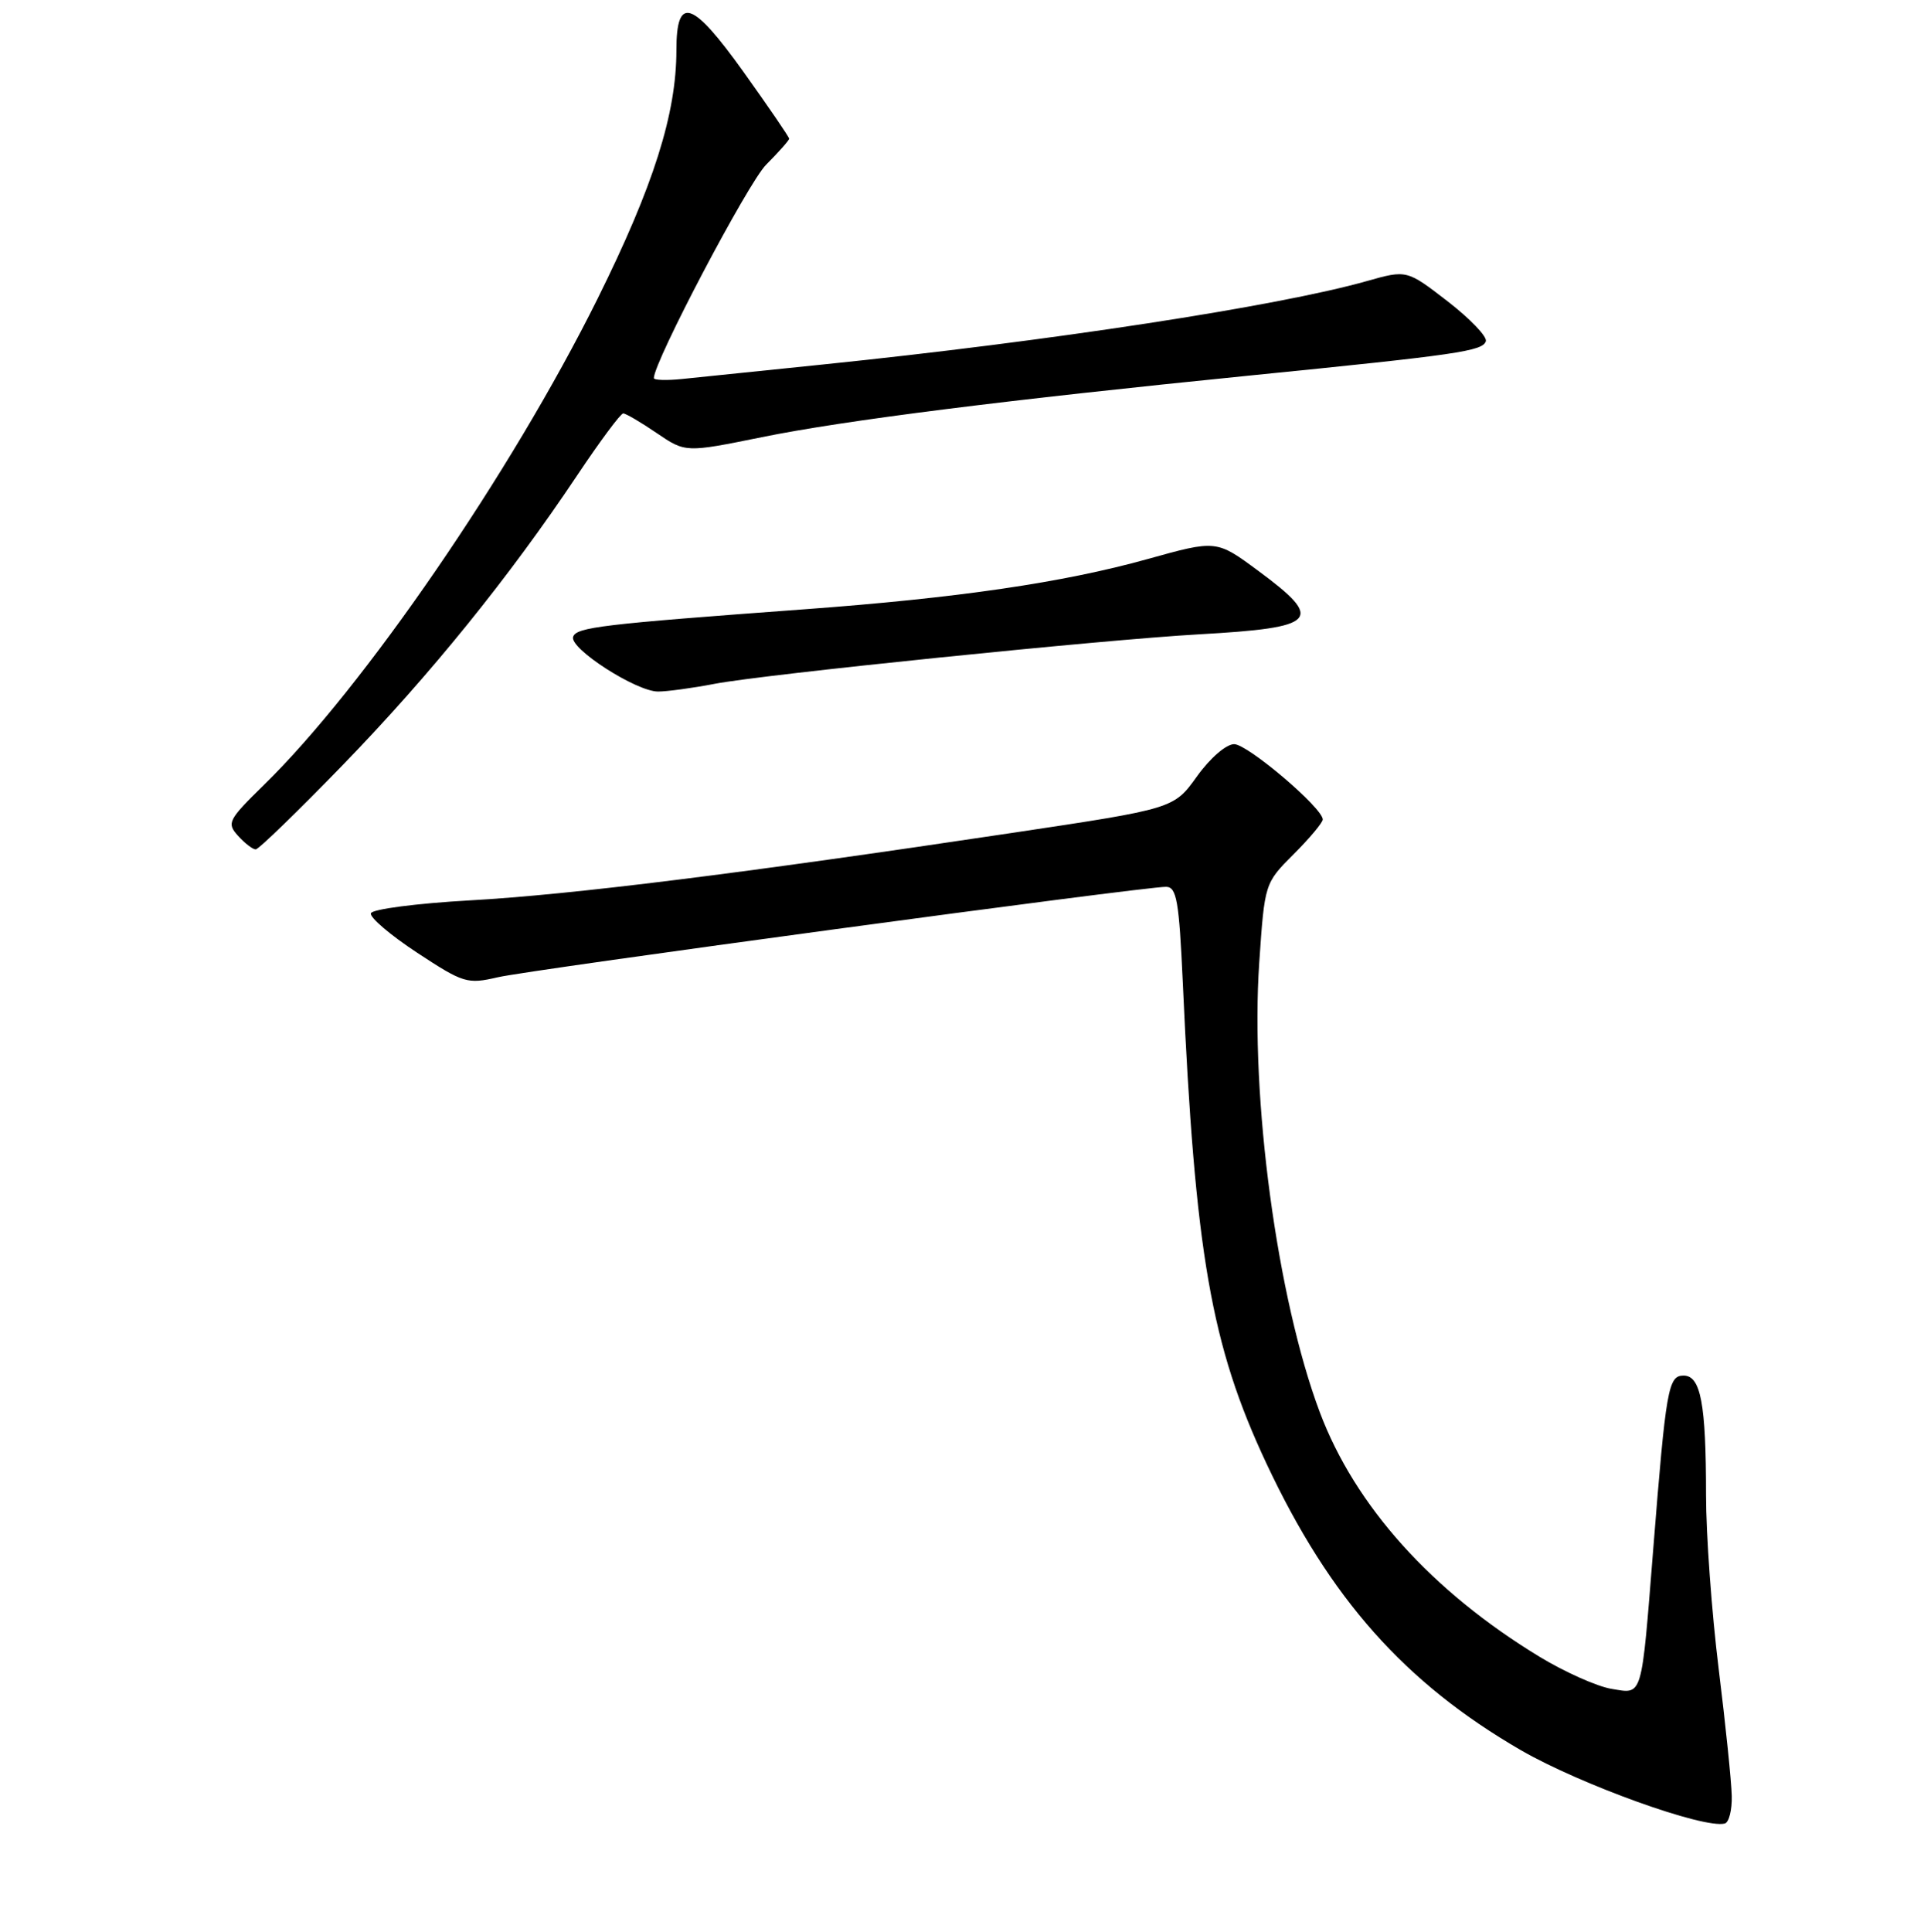 <?xml version="1.0" encoding="UTF-8" standalone="no"?>
<!DOCTYPE svg PUBLIC "-//W3C//DTD SVG 1.1//EN" "http://www.w3.org/Graphics/SVG/1.1/DTD/svg11.dtd" >
<svg xmlns="http://www.w3.org/2000/svg" xmlns:xlink="http://www.w3.org/1999/xlink" version="1.1" viewBox="0 0 256 257">
 <g >
 <path fill="currentColor"
d=" M 230.42 238.91 C 230.38 237.03 229.60 229.43 228.68 222.00 C 227.76 214.57 227.00 204.17 227.00 198.88 C 227.00 186.74 226.30 183.00 224.01 183.00 C 221.97 183.00 221.67 184.71 219.98 206.00 C 218.37 226.20 218.61 225.36 214.43 224.68 C 212.52 224.37 208.21 222.45 204.85 220.41 C 190.49 211.68 180.30 200.35 175.61 187.88 C 169.93 172.77 166.33 146.05 167.55 128.07 C 168.27 117.50 168.27 117.50 172.14 113.63 C 174.26 111.51 176.00 109.43 176.00 109.02 C 176.00 107.49 166.01 99.00 164.21 99.00 C 163.15 99.00 161.00 100.86 159.26 103.29 C 156.18 107.58 156.18 107.58 134.84 110.78 C 98.68 116.20 76.01 119.03 62.56 119.78 C 55.46 120.18 49.52 120.95 49.35 121.50 C 49.18 122.05 51.95 124.41 55.51 126.75 C 61.67 130.80 62.18 130.95 66.24 130.01 C 70.64 128.99 152.22 117.95 155.15 117.98 C 156.56 118.00 156.88 119.81 157.38 130.75 C 159.01 166.80 161.13 178.97 168.50 194.68 C 176.93 212.65 186.90 223.88 202.37 232.84 C 210.28 237.41 226.76 243.34 229.50 242.59 C 230.05 242.44 230.47 240.78 230.42 238.91 Z  M 45.69 101.69 C 57.30 89.71 67.74 76.80 76.79 63.25 C 79.82 58.71 82.58 55.00 82.92 55.00 C 83.26 55.00 85.26 56.17 87.37 57.61 C 91.21 60.22 91.21 60.22 101.36 58.16 C 112.43 55.91 133.88 53.21 166.50 49.94 C 193.99 47.19 197.27 46.71 197.70 45.40 C 197.90 44.79 195.62 42.41 192.62 40.09 C 187.18 35.89 187.18 35.89 181.84 37.40 C 170.04 40.74 139.67 45.39 109.50 48.49 C 101.25 49.34 92.81 50.21 90.75 50.42 C 88.69 50.63 87.00 50.58 87.00 50.30 C 87.00 48.13 99.53 24.32 101.94 21.91 C 103.62 20.22 105.00 18.67 105.00 18.45 C 105.00 18.23 102.27 14.24 98.94 9.58 C 92.10 0.02 90.00 -0.67 90.00 6.66 C 90.00 15.15 86.95 24.75 79.51 39.74 C 68.05 62.82 48.37 91.49 35.10 104.44 C 30.35 109.09 30.14 109.50 31.67 111.19 C 32.57 112.19 33.63 113.00 34.02 113.00 C 34.41 113.00 39.66 107.91 45.69 101.69 Z  M 95.11 90.97 C 101.62 89.72 146.92 85.09 159.50 84.39 C 175.36 83.50 176.30 82.50 167.42 75.94 C 161.85 71.82 161.85 71.82 152.67 74.38 C 141.44 77.51 127.41 79.56 107.00 81.06 C 80.09 83.04 76.68 83.44 76.26 84.72 C 75.74 86.27 84.65 92.00 87.56 92.00 C 88.75 92.00 92.15 91.54 95.11 90.97 Z "/>
</g>
</svg>